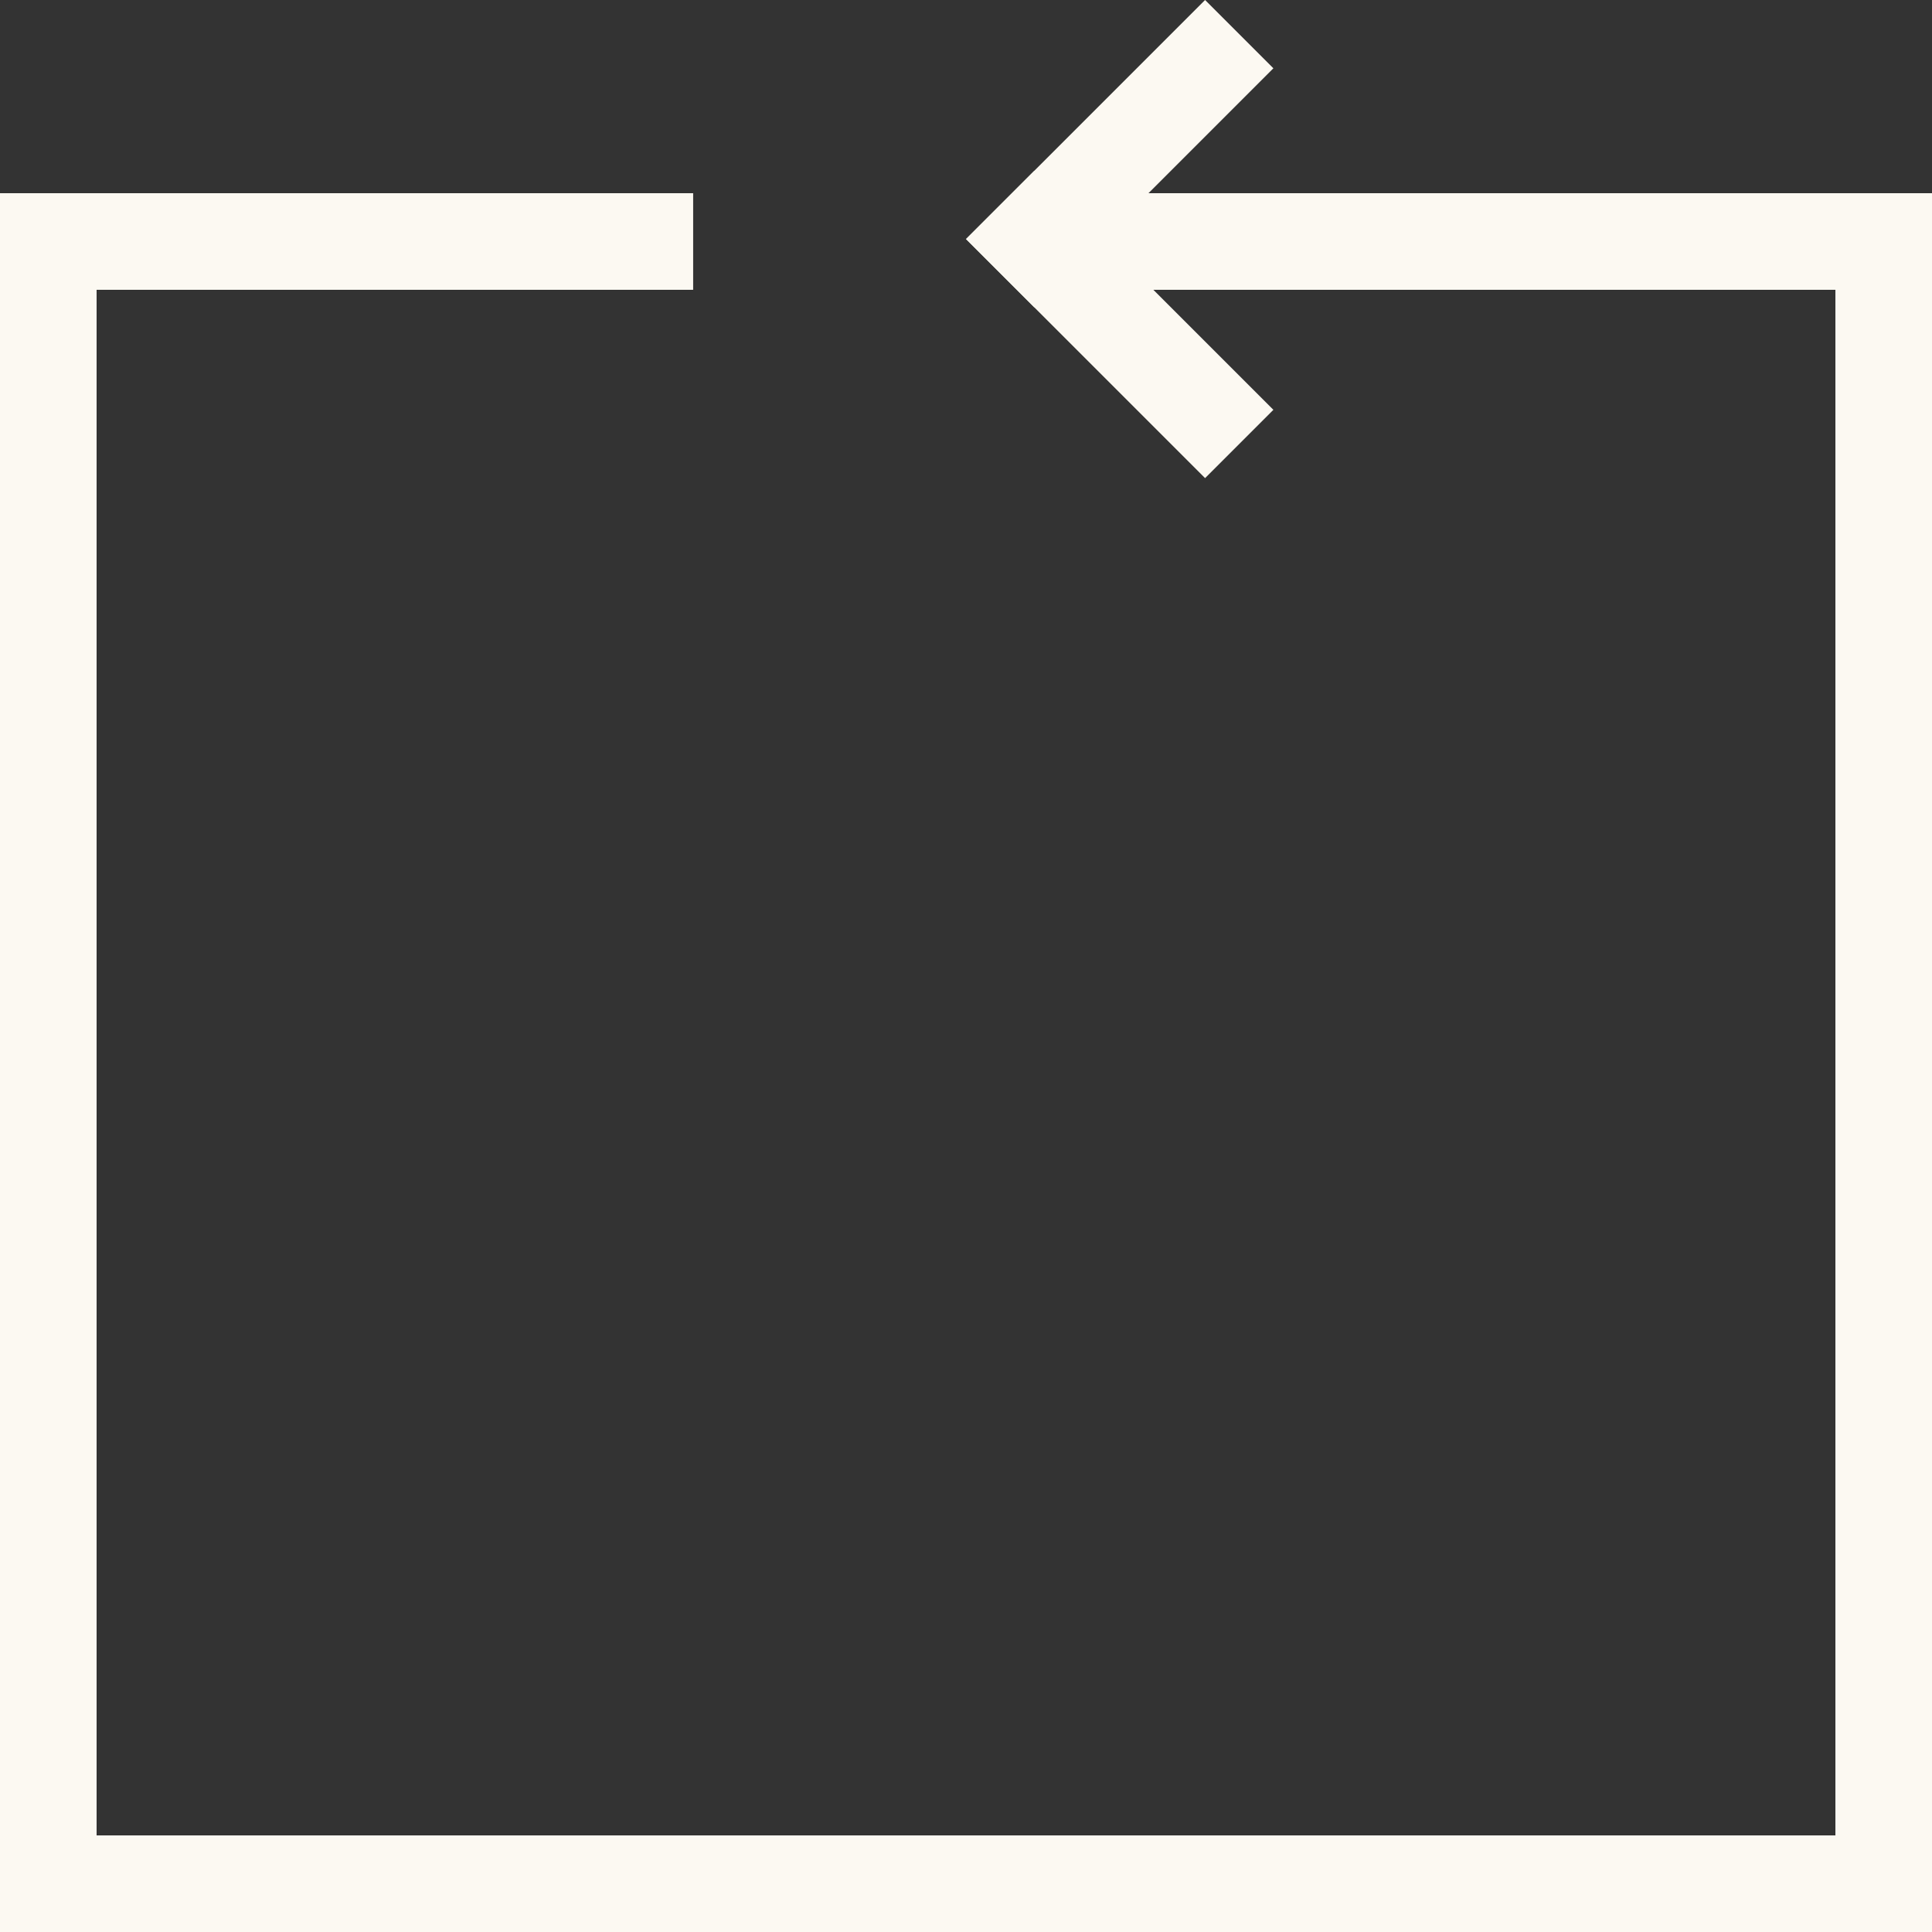 <svg width="40" height="40" viewBox="0 0 40 40" fill="none" xmlns="http://www.w3.org/2000/svg">
<rect x="0" y="0" width="40" height="40" fill="#333333" stroke="none"/>
<g clip-path="url(#clip0_37_91)">
<rect x="26.364" y="1.414" width="7" height="2" transform="rotate(135 26.364 1.414)" fill="#FCF9F2"/>
<rect x="24.95" y="9.899" width="7" height="2" transform="rotate(-135 24.95 9.899)" fill="#FCF9F2"/>
<path d="M21.54 5L39 5L39 39L1 39L1 5L14.351 5" stroke="#FCF9F2" stroke-width="2"/>
</g>
<defs>
<clipPath id="clip0_37_91">
<rect width="40" height="40" fill="white" transform="translate(0 40) rotate(-90)"/>
</clipPath>
</defs>
</svg>

